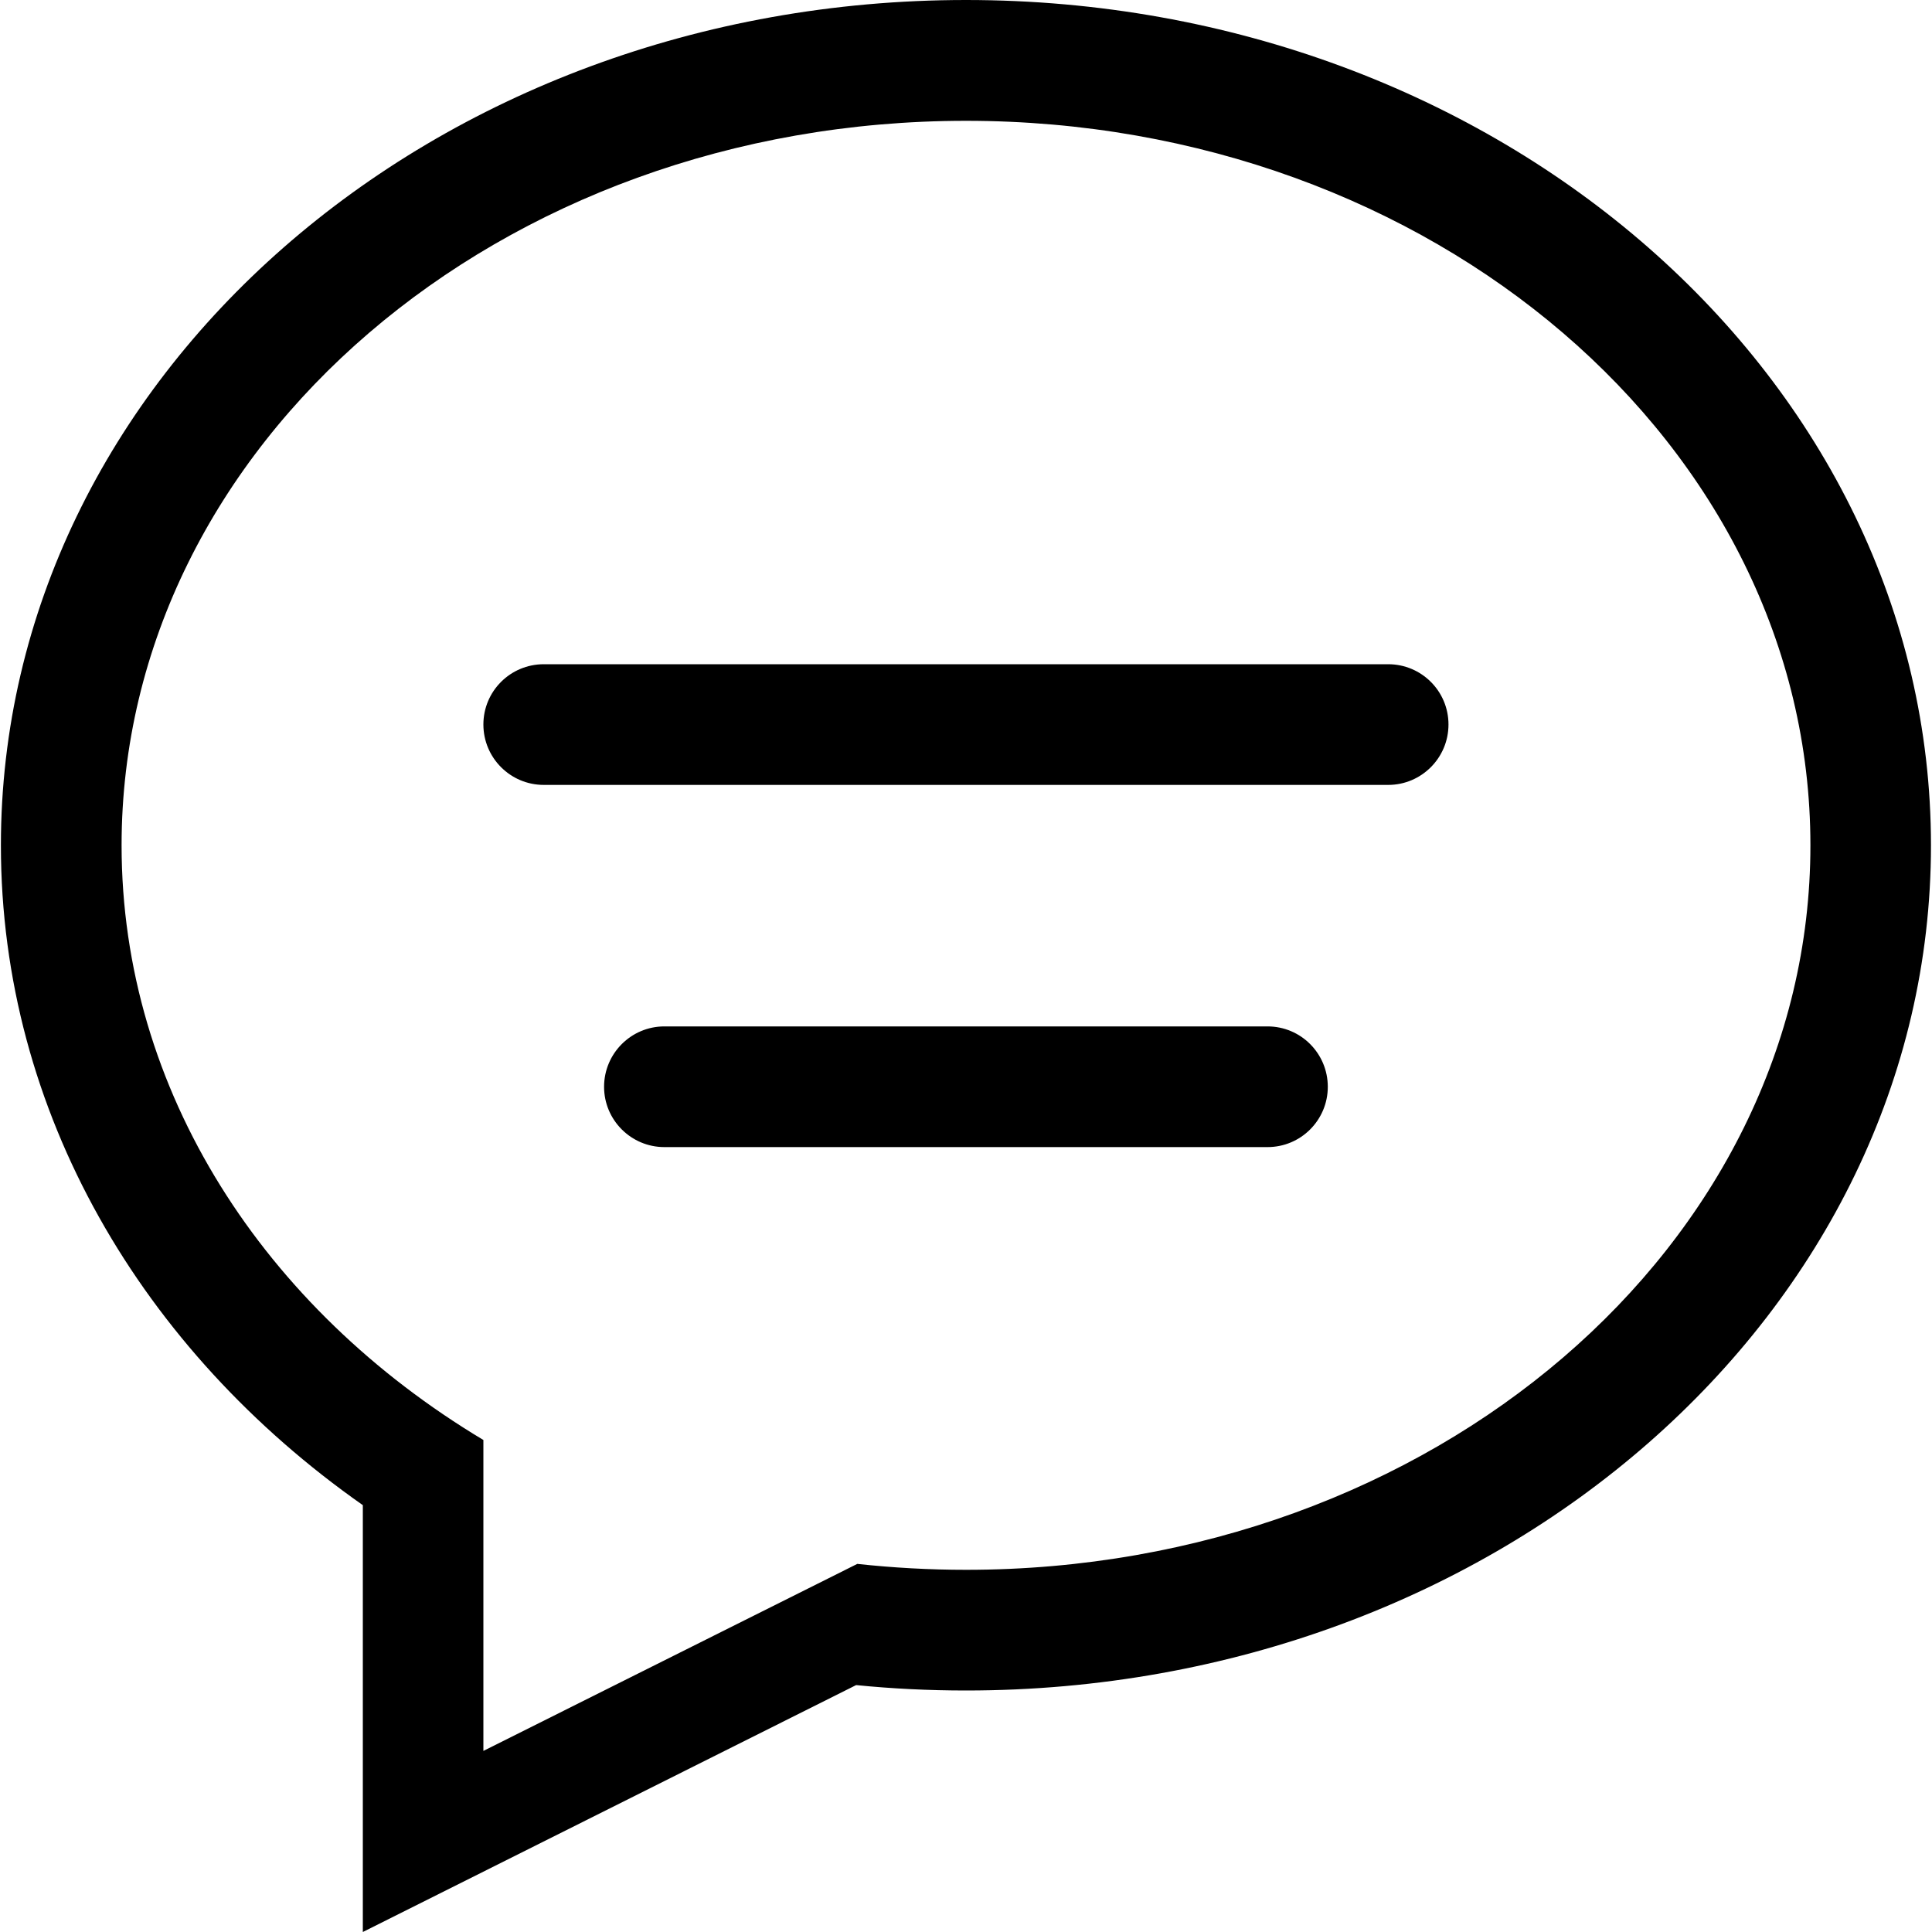 <svg width="15" height="15" viewBox="0 0 15 15" fill="none" xmlns="http://www.w3.org/2000/svg">
<path fill-rule="evenodd" clip-rule="evenodd" d="M0.007 6.563C0.007 2.938 3.361 0 7.5 0C11.638 0 14.992 2.938 14.992 6.563C14.992 10.188 11.638 13.125 7.5 13.125C7.211 13.125 6.927 13.111 6.647 13.083L2.817 15V11.686C1.104 10.484 0.007 8.636 0.007 6.563ZM0.944 6.563C0.944 3.456 3.879 0.938 7.5 0.938C11.12 0.938 14.056 3.456 14.056 6.563C14.056 9.669 11.12 12.188 7.5 12.188C7.214 12.188 6.932 12.172 6.656 12.142L3.753 13.594V11.18C2.055 10.163 0.944 8.474 0.944 6.563ZM4.222 5.157C3.963 5.157 3.753 5.366 3.753 5.625C3.753 5.884 3.963 6.094 4.222 6.094H10.778C11.036 6.094 11.246 5.884 11.246 5.625C11.246 5.366 11.036 5.157 10.778 5.157H4.222ZM4.69 8.438C4.69 8.179 4.9 7.969 5.158 7.969H9.841C10.1 7.969 10.309 8.179 10.309 8.438C10.309 8.696 10.1 8.906 9.841 8.906H5.158C4.9 8.906 4.69 8.696 4.69 8.438Z" fill="black"/>
</svg>
